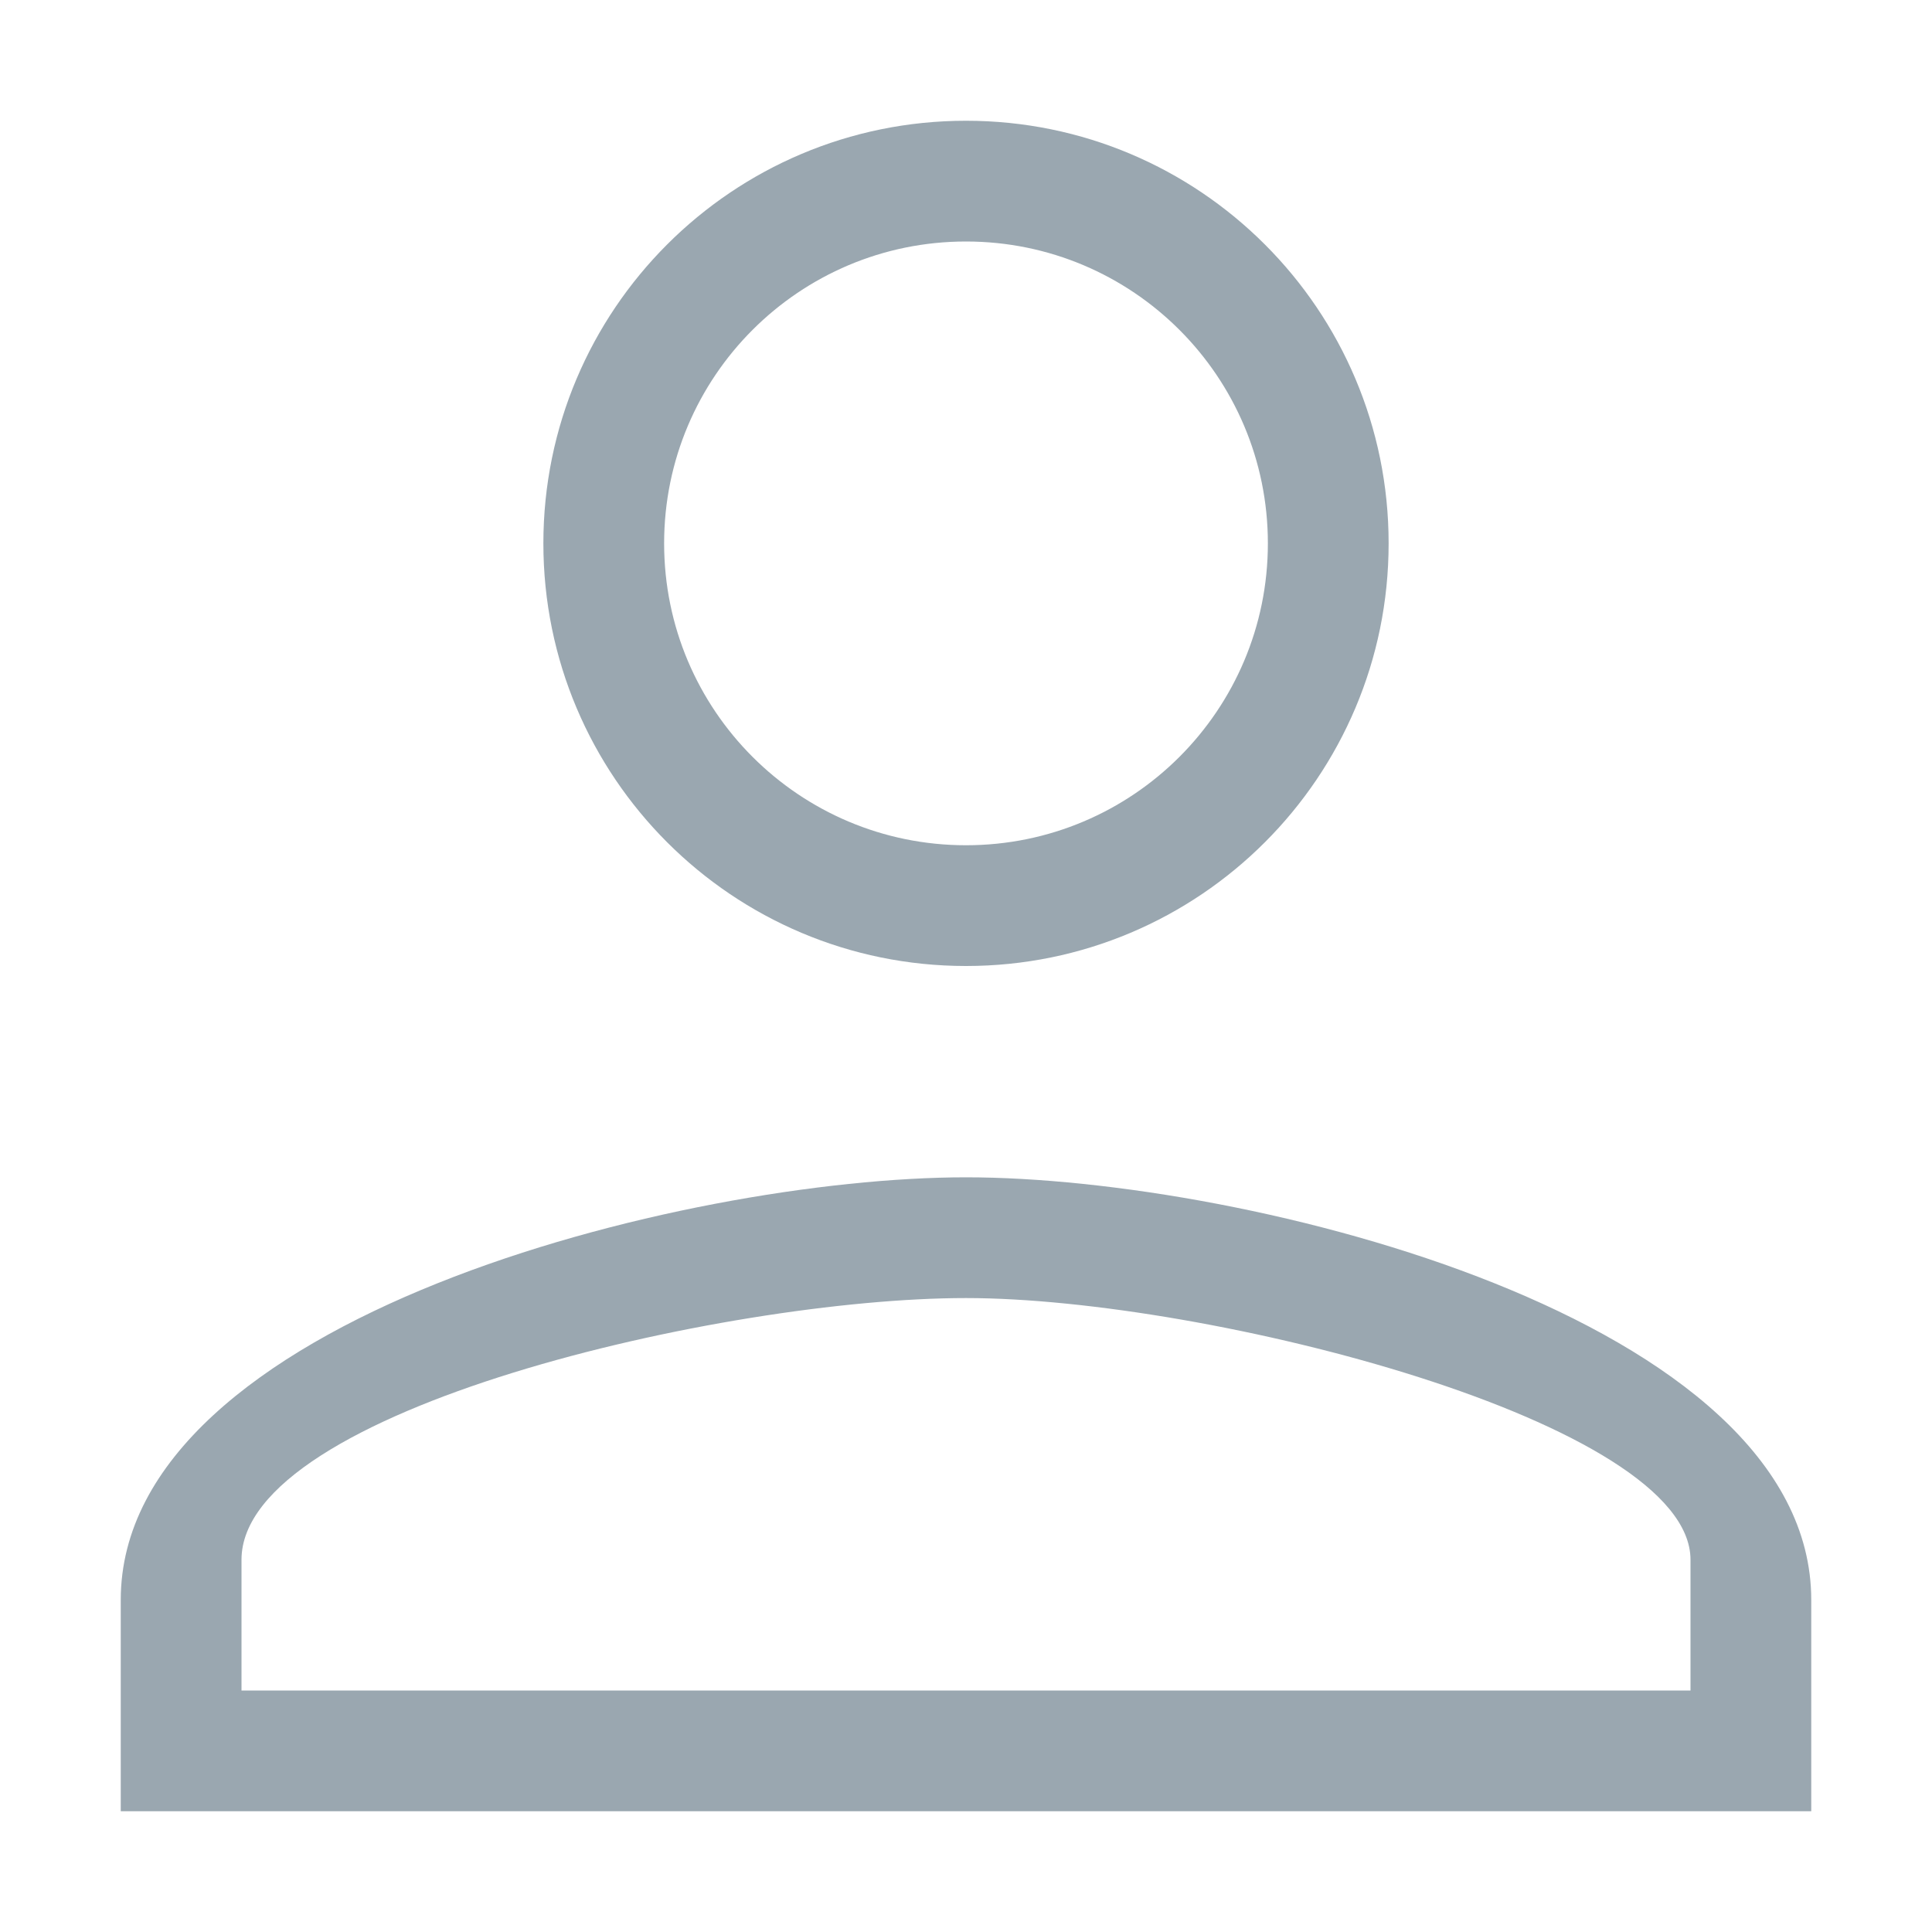 <svg xmlns="http://www.w3.org/2000/svg" width="16" height="16" viewBox="0 0 16 16">
  <path fill="#9AA7B0" fill-rule="evenodd" d="M8,8 C6.066,8 4.5,6.434 4.5,4.5 C4.5,2.566 6.066,1 8,1 C9.934,1 11.5,2.566 11.5,4.5 C11.5,6.434 9.934,8 8,8 Z M8,7 C9.381,7 10.5,5.881 10.5,4.5 C10.5,3.119 9.381,2 8,2 C6.619,2 5.5,3.119 5.5,4.5 C5.5,5.881 6.619,7 8,7 Z M8,9.75 C10.336,9.75 15,10.922 15,13.25 L15,15 L1,15 L1,13.25 C1,10.922 5.664,9.75 8,9.75 Z M8,10.75 C5.997,10.75 2,11.676 2,12.917 L2,14 L14,14 L14,12.917 C14,11.776 10.002,10.75 8,10.75 Z"/>
</svg>
